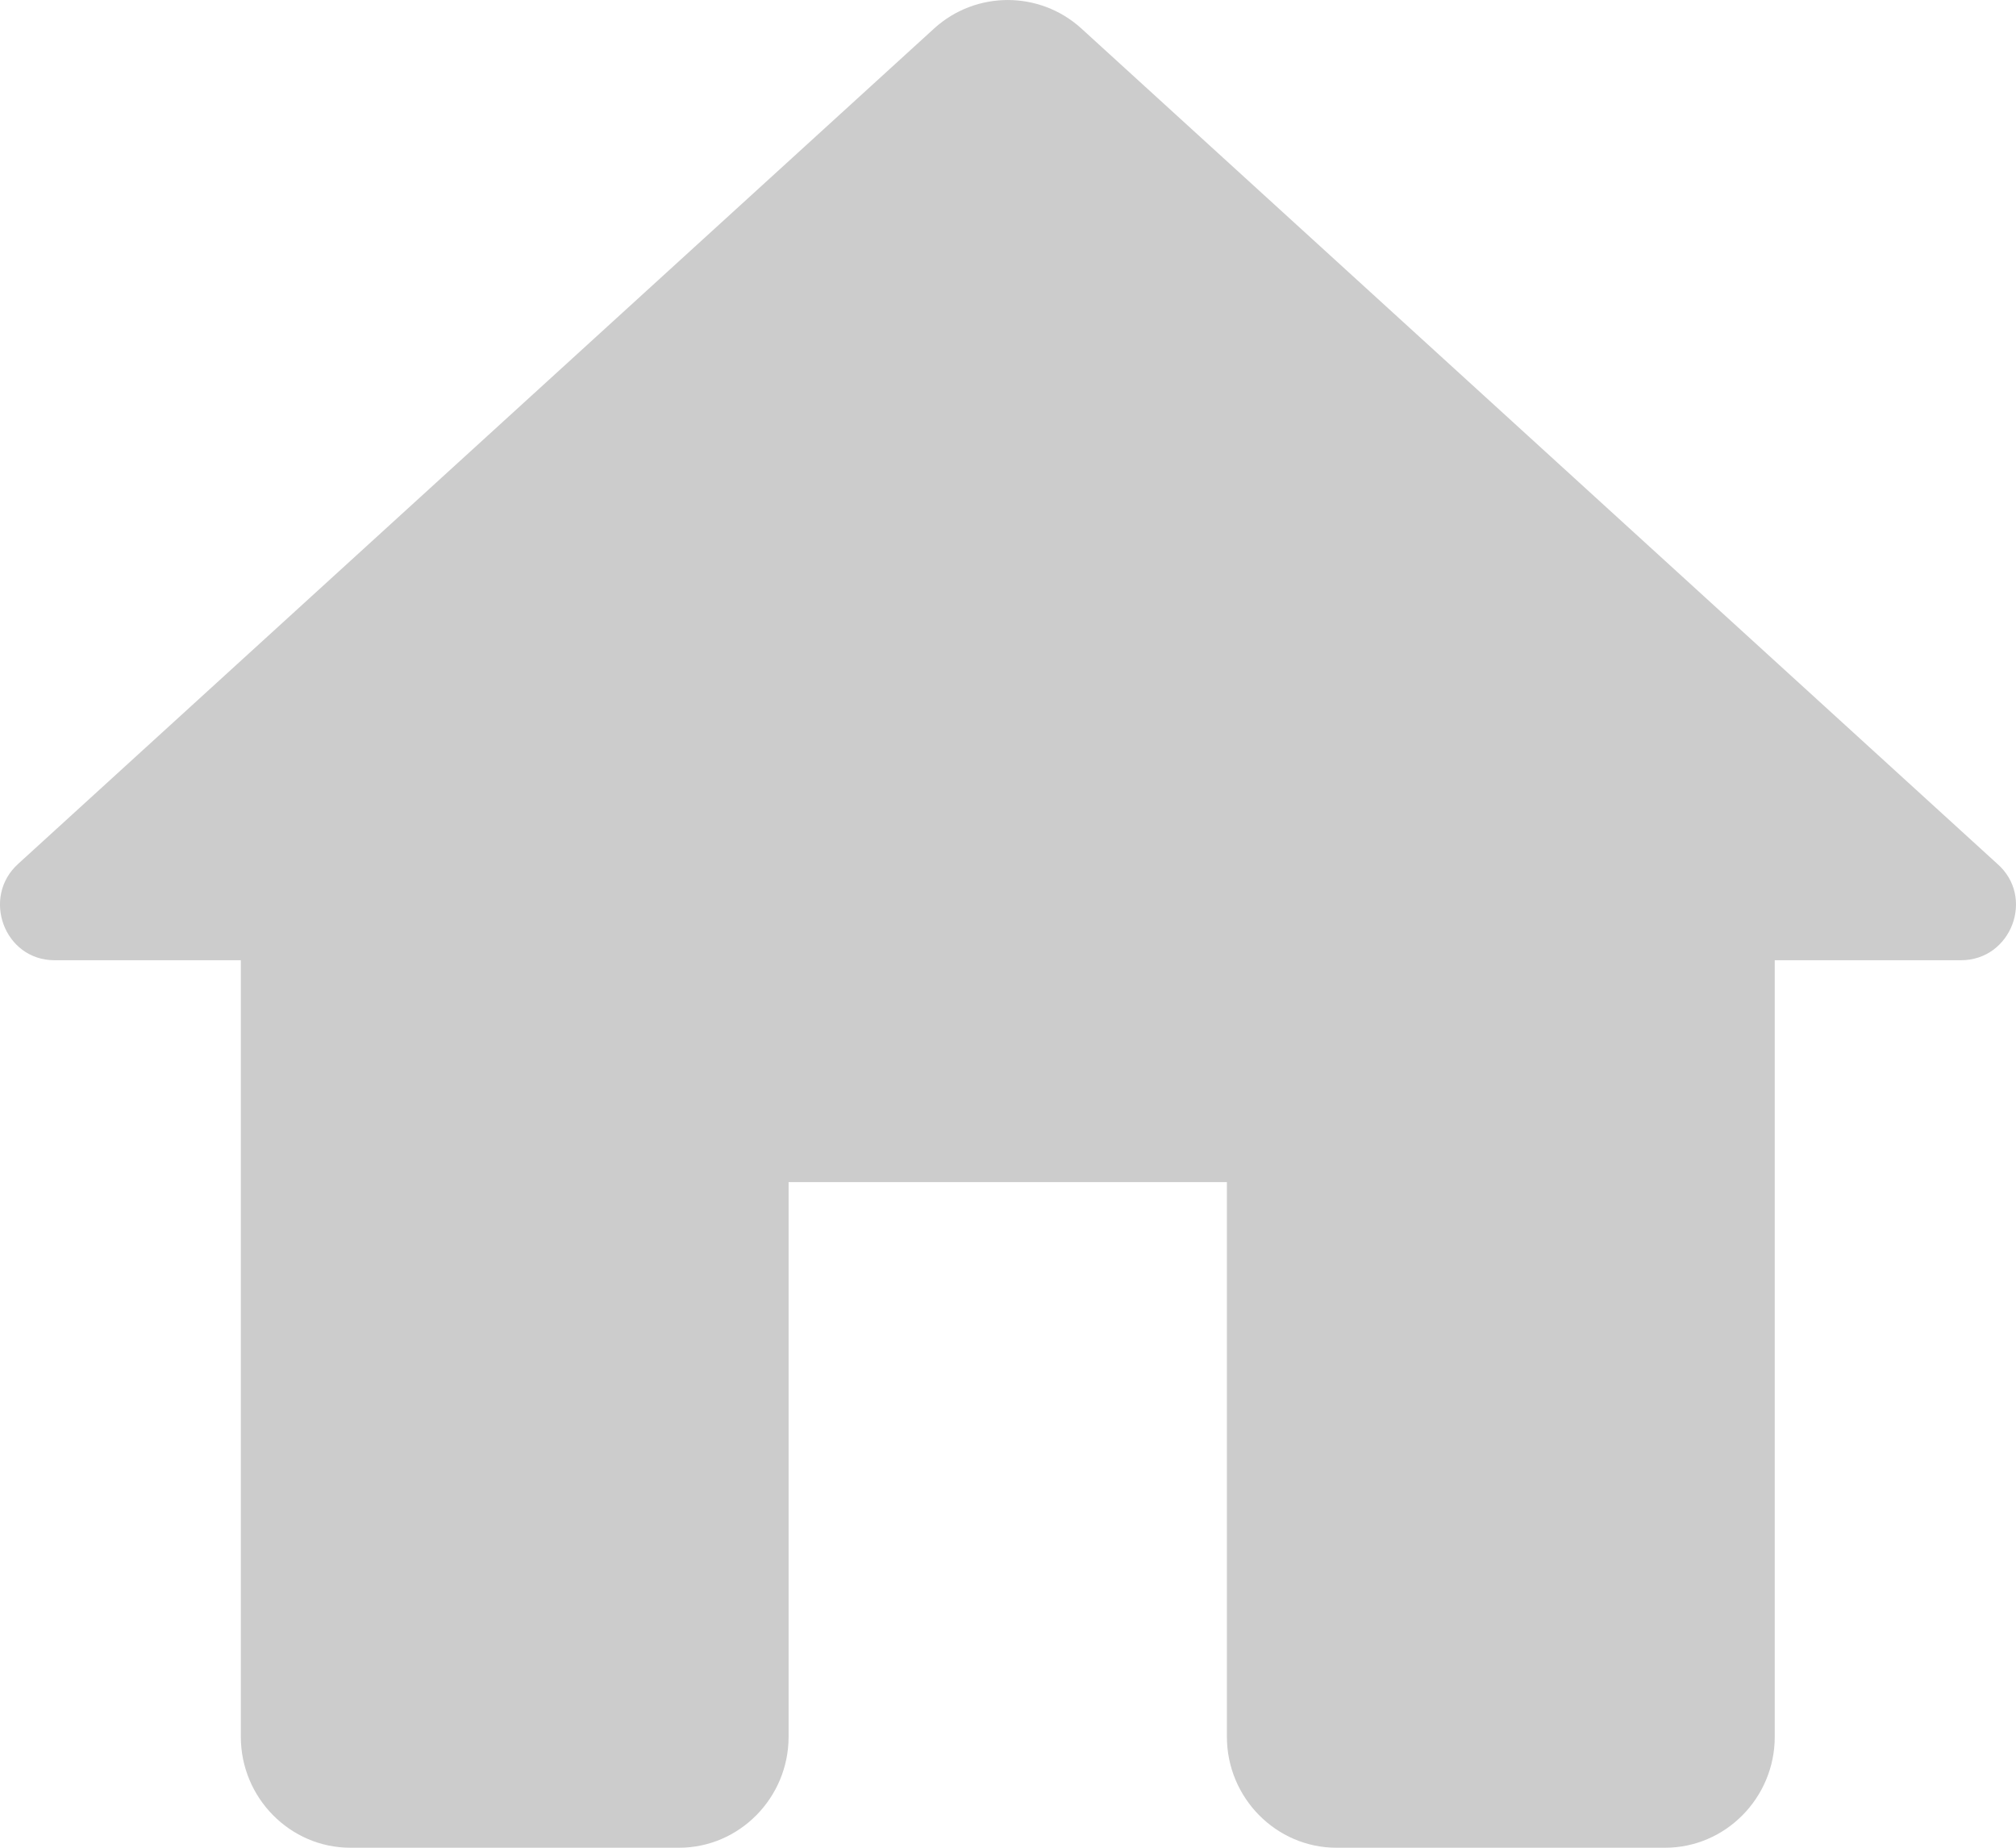 <svg width="24" height="22" viewBox="0 0 24 22" fill="none" xmlns="http://www.w3.org/2000/svg">
<path d="M9.388 20.679V14.075H14.606V20.679C14.606 21.406 15.193 22 15.91 22H19.823C20.541 22 21.128 21.406 21.128 20.679V11.433H23.345C23.945 11.433 24.232 10.68 23.775 10.283L12.871 0.337C12.375 -0.112 11.619 -0.112 11.123 0.337L0.219 10.283C-0.225 10.68 0.049 11.433 0.649 11.433H2.867V20.679C2.867 21.406 3.454 22 4.171 22H8.084C8.801 22 9.388 21.406 9.388 20.679Z" fill="#cccccc"/>
</svg>
